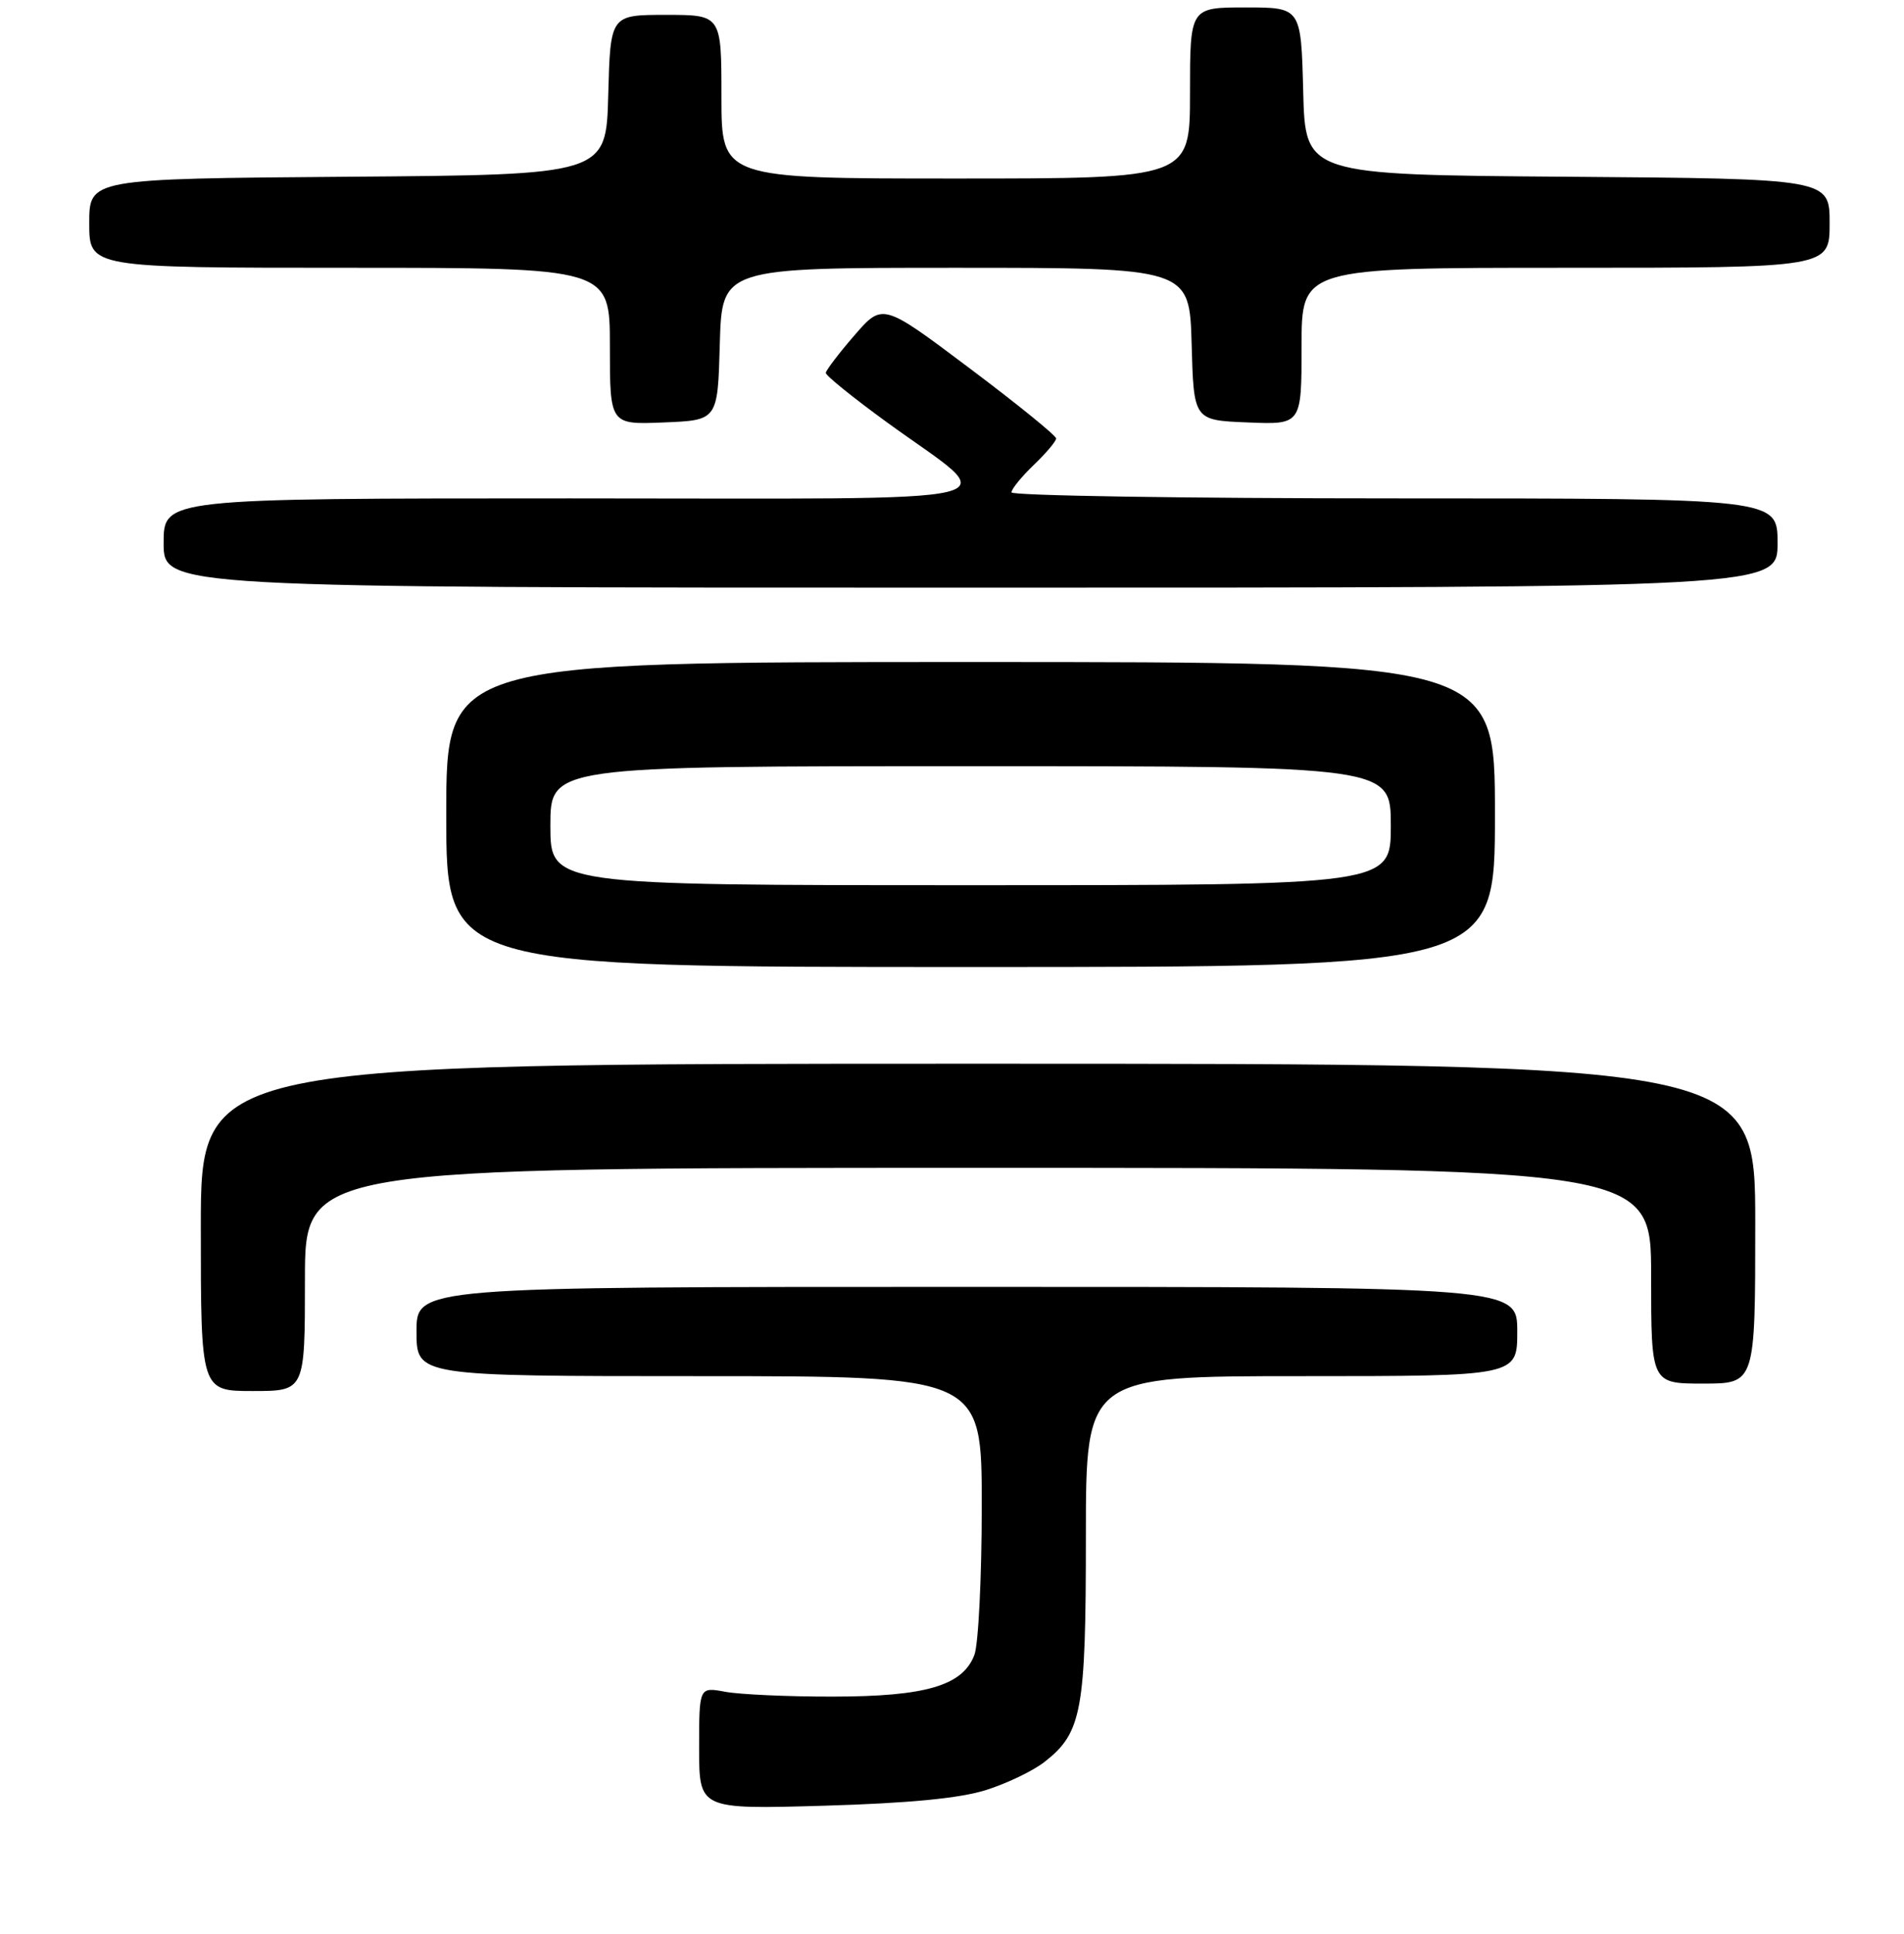 <?xml version="1.0" encoding="UTF-8" standalone="no"?>
<!DOCTYPE svg PUBLIC "-//W3C//DTD SVG 1.1//EN" "http://www.w3.org/Graphics/SVG/1.1/DTD/svg11.dtd" >
<svg xmlns="http://www.w3.org/2000/svg" xmlns:xlink="http://www.w3.org/1999/xlink" version="1.1" viewBox="0 0 256 260">
 <g >
 <path fill="currentColor"
d=" M 132.61 240.63 C 135.42 239.74 138.97 238.03 140.48 236.83 C 145.47 232.91 146.00 230.01 146.00 206.53 C 146.00 185.00 146.00 185.00 175.00 185.00 C 204.00 185.00 204.00 185.00 204.00 179.00 C 204.00 173.00 204.00 173.00 130.00 173.00 C 56.00 173.00 56.00 173.00 56.00 179.00 C 56.00 185.00 56.00 185.00 94.00 185.00 C 132.00 185.00 132.00 185.00 132.00 202.43 C 132.00 212.02 131.55 221.05 131.01 222.48 C 129.44 226.61 124.48 228.07 111.95 228.08 C 105.92 228.09 99.42 227.79 97.50 227.43 C 94.00 226.78 94.00 226.78 94.00 235.00 C 94.00 243.23 94.00 243.23 110.75 242.75 C 122.28 242.41 129.09 241.75 132.61 240.63 Z  M 41.00 172.00 C 41.00 157.00 41.00 157.00 131.50 157.00 C 222.00 157.00 222.00 157.00 222.00 171.50 C 222.00 186.00 222.00 186.00 229.00 186.00 C 236.00 186.00 236.00 186.00 236.00 164.50 C 236.00 143.00 236.00 143.00 131.50 143.00 C 27.00 143.00 27.00 143.00 27.00 165.00 C 27.00 187.00 27.00 187.00 34.00 187.00 C 41.00 187.00 41.00 187.00 41.00 172.00 Z  M 201.00 109.50 C 201.00 89.00 201.00 89.00 130.50 89.00 C 60.00 89.00 60.00 89.00 60.00 109.50 C 60.00 130.00 60.00 130.00 130.50 130.00 C 201.00 130.00 201.00 130.00 201.00 109.50 Z  M 239.00 73.00 C 239.00 67.00 239.00 67.00 187.50 67.00 C 159.18 67.00 136.00 66.63 136.00 66.19 C 136.00 65.74 137.35 64.08 139.00 62.50 C 140.65 60.92 142.00 59.32 142.00 58.94 C 142.00 58.56 136.75 54.30 130.33 49.48 C 118.66 40.71 118.66 40.71 114.86 45.11 C 112.77 47.52 111.05 49.79 111.03 50.13 C 111.01 50.48 114.71 53.47 119.25 56.77 C 134.83 68.10 139.40 67.00 76.65 67.00 C 22.00 67.00 22.00 67.00 22.00 73.00 C 22.00 79.00 22.00 79.00 130.50 79.00 C 239.00 79.00 239.00 79.00 239.00 73.00 Z  M 96.78 46.25 C 97.07 36.00 97.07 36.00 128.50 36.00 C 159.93 36.00 159.93 36.00 160.22 46.25 C 160.50 56.50 160.50 56.50 167.75 56.79 C 175.00 57.09 175.00 57.09 175.00 46.54 C 175.00 36.00 175.00 36.00 210.50 36.00 C 246.00 36.00 246.00 36.00 246.00 30.01 C 246.00 24.03 246.00 24.03 210.75 23.76 C 175.50 23.50 175.50 23.50 175.22 12.25 C 174.93 1.00 174.93 1.00 167.47 1.00 C 160.00 1.00 160.00 1.00 160.00 12.50 C 160.00 24.00 160.00 24.00 128.50 24.00 C 97.00 24.00 97.00 24.00 97.00 13.00 C 97.00 2.00 97.00 2.00 89.53 2.00 C 82.07 2.00 82.07 2.00 81.78 12.75 C 81.50 23.50 81.50 23.50 46.75 23.76 C 12.00 24.03 12.00 24.03 12.00 30.01 C 12.00 36.00 12.00 36.00 47.00 36.00 C 82.00 36.00 82.00 36.00 82.00 46.54 C 82.00 57.09 82.00 57.09 89.25 56.79 C 96.50 56.50 96.50 56.50 96.78 46.25 Z  M 74.00 111.00 C 74.00 103.00 74.00 103.00 130.50 103.00 C 187.00 103.00 187.00 103.00 187.00 111.00 C 187.00 119.00 187.00 119.00 130.50 119.00 C 74.00 119.00 74.00 119.00 74.00 111.00 Z "/>
</g>
</svg>